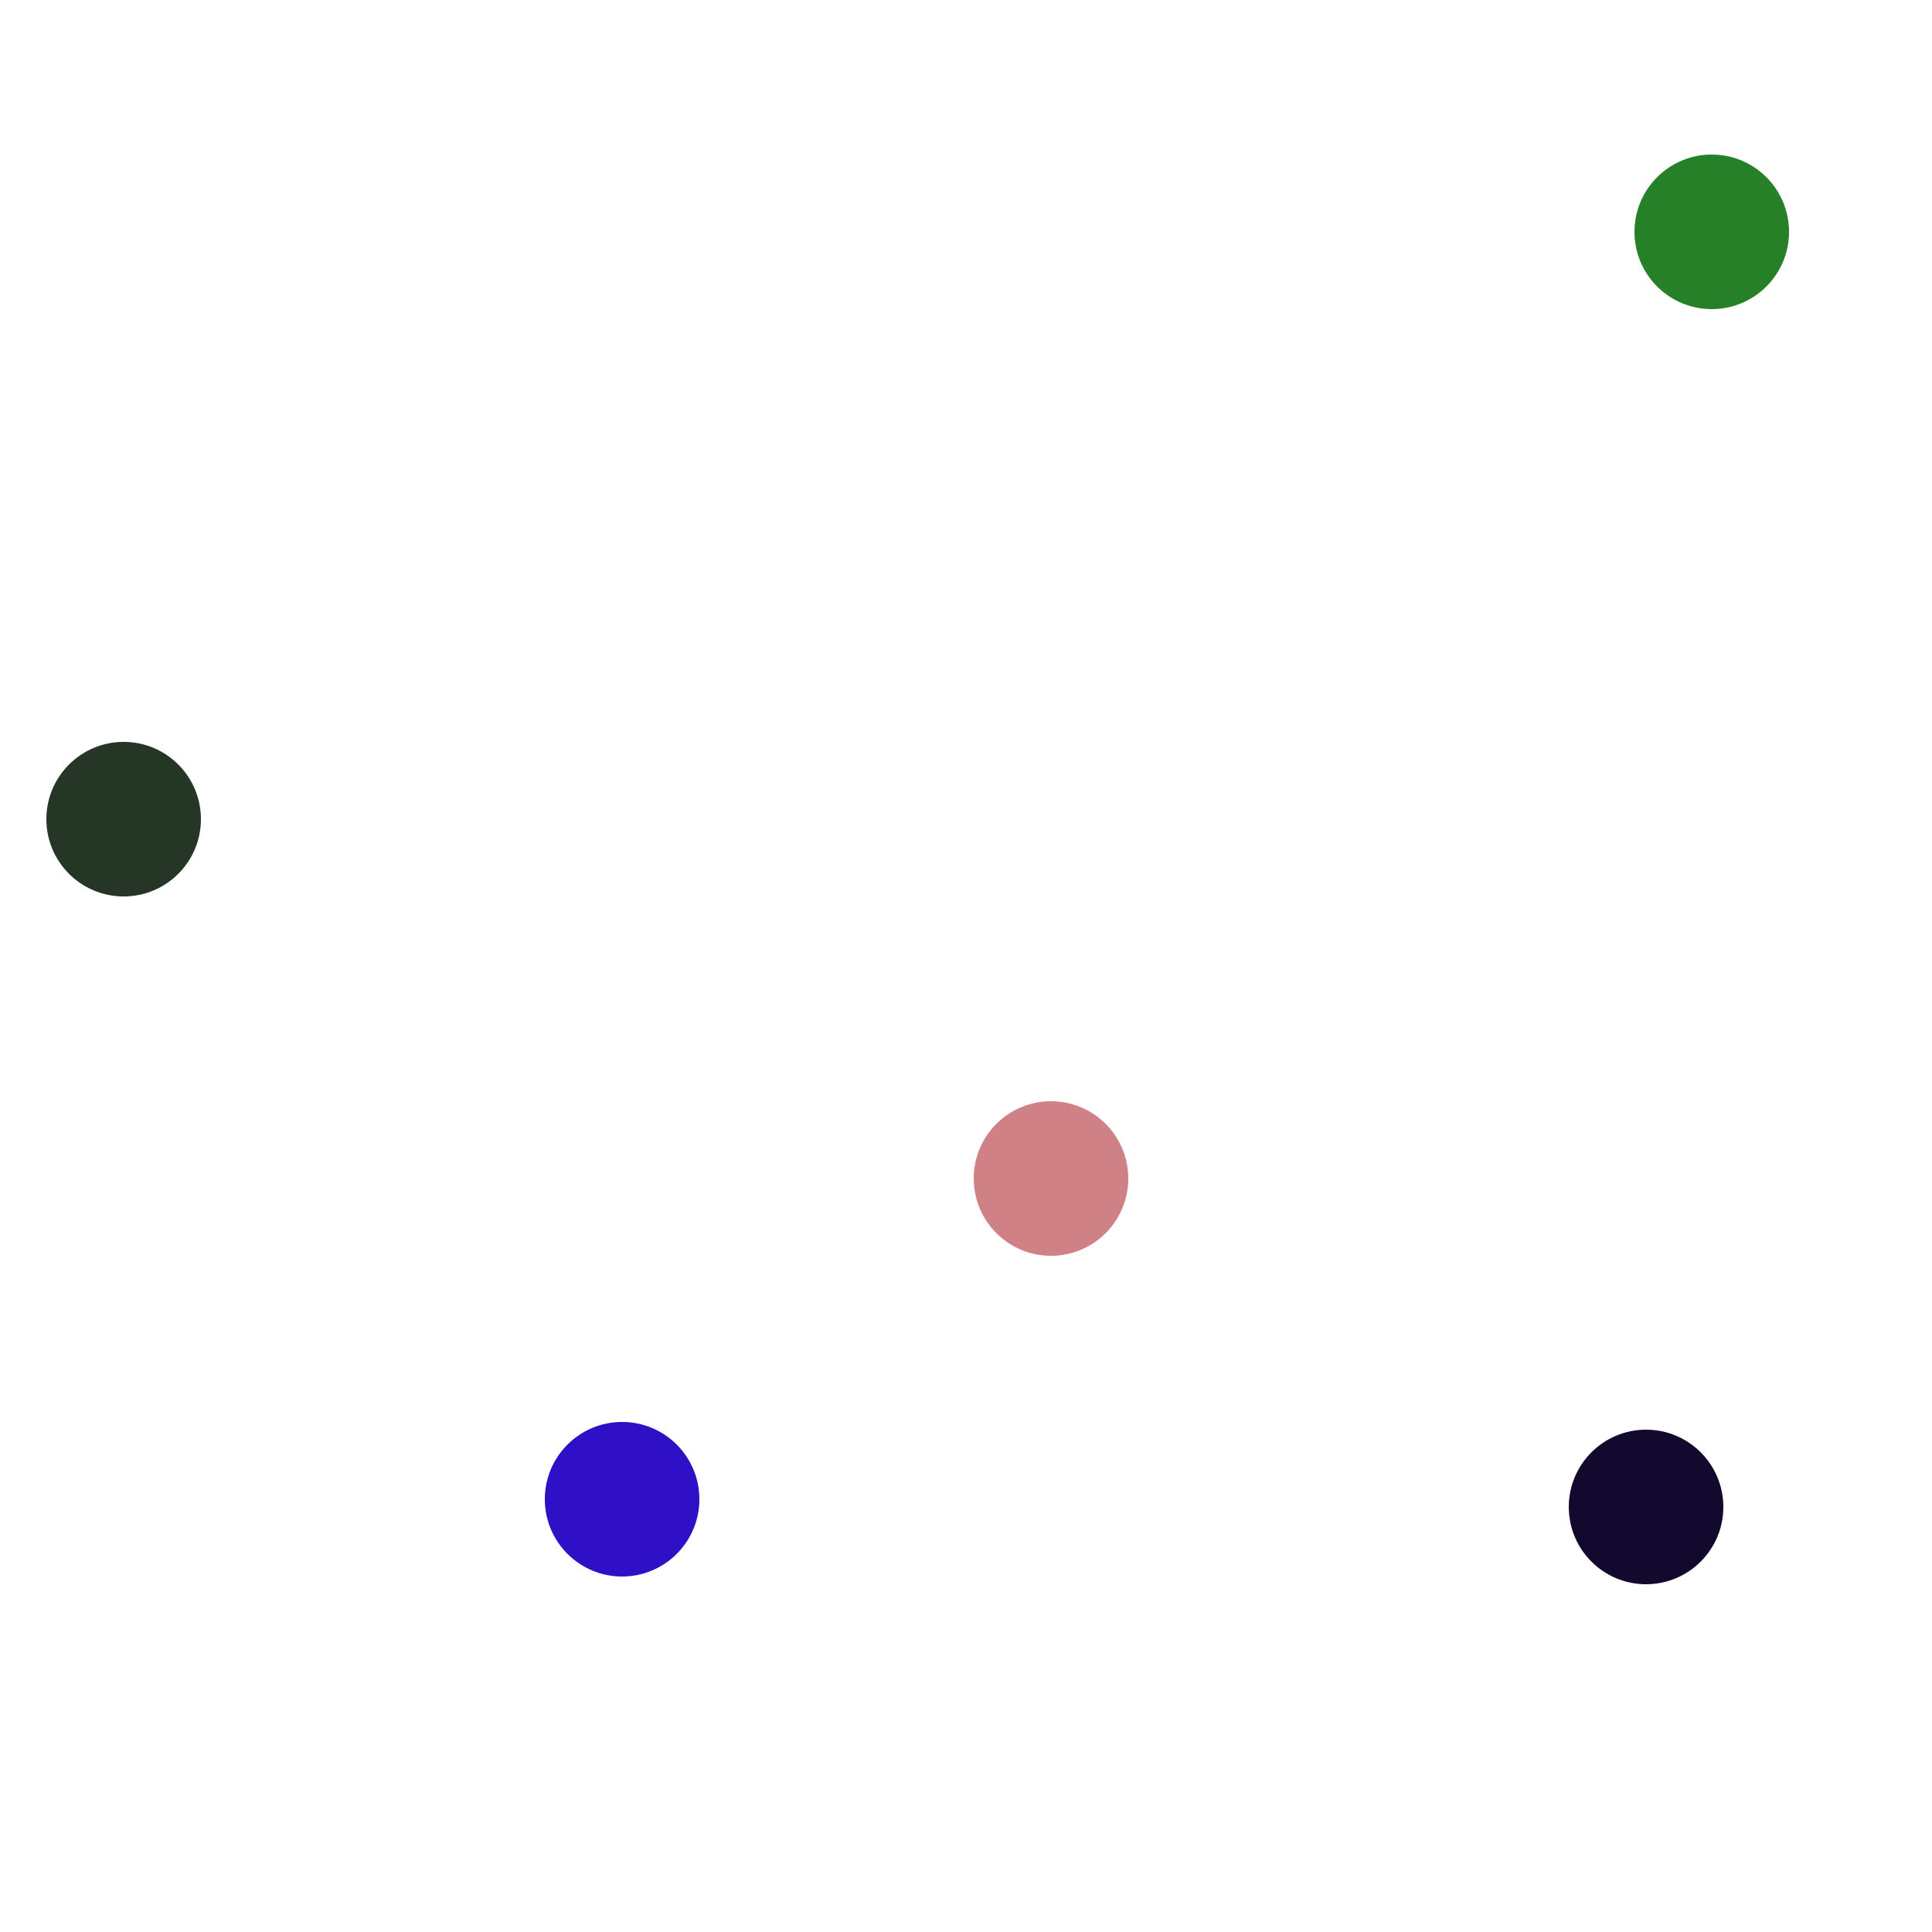 <svg width="500" height="500" xmlns="http://www.w3.org/2000/svg">
<rect width="100%" height="100%" fill="#FFFFFF" />
    <circle cx="32" cy="212" r="20" fill="#26362641" />
    <circle cx="272" cy="305" r="20" fill="#D08186EA" />
    <circle cx="161" cy="388" r="20" fill="#2F10C6D8" />
    <circle cx="443" cy="60" r="20" fill="#25802820" />
    <circle cx="426" cy="390" r="20" fill="#13092EE2" />
</svg>
